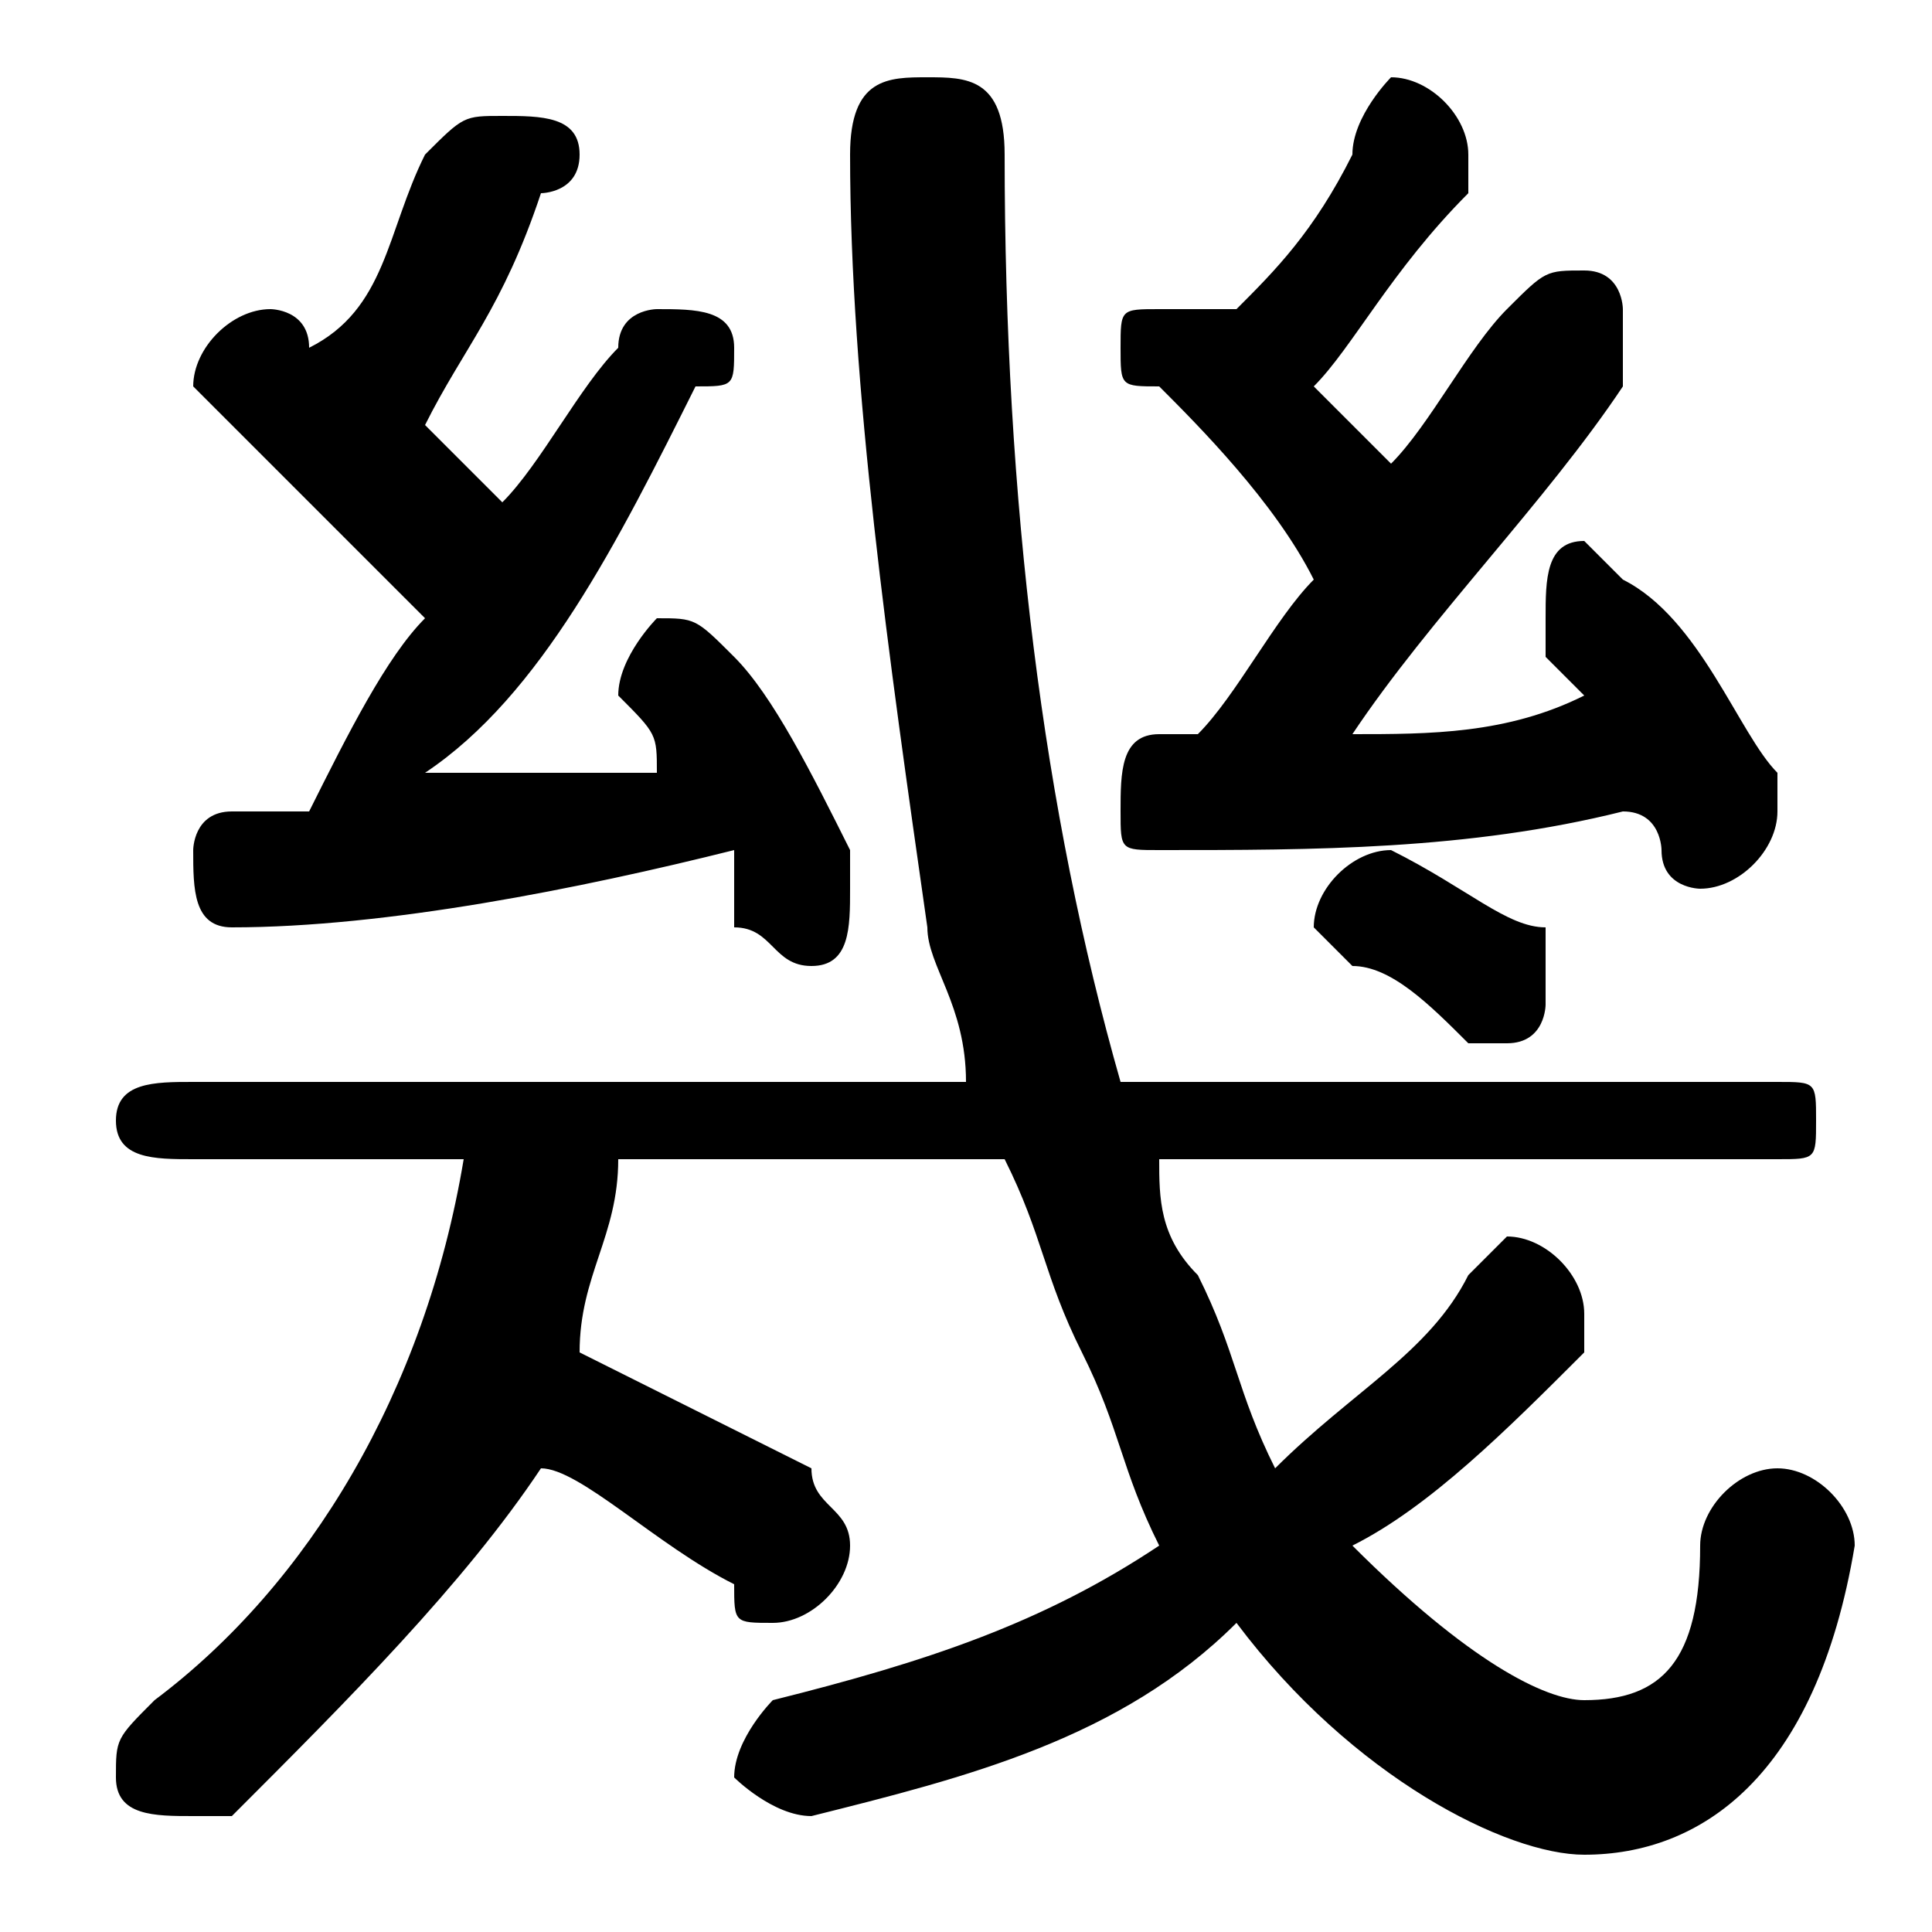 <svg xmlns="http://www.w3.org/2000/svg" viewBox="0 -44.0 50.0 50.0">
    <rect x="0" y="-44.0" width="50.0" height="50.0" fill="#808080" stroke="none"/>
    <g transform="scale(1, -1)">
        <!-- ボディの枠 -->
        <rect x="0" y="-6.0" width="50.0" height="50.0"
            stroke="white" fill="white"/>
        <!-- グリフ座標系の原点 -->
        <circle cx="0" cy="0" r="5" fill="white"/>
        <!-- グリフのアウトライン -->
        <g style="fill:black;stroke:#000000;stroke-width:0;stroke-linecap:round;stroke-linejoin:round;">
        <path d="M 36.0 32.0 C 36.0 32.0 35.0 33.0 34.0 34.0 C 35.0 35.0 36.0 37.0 38.0 39.0 C 38.0 39.0 38.0 40.0 38.0 40.0 C 38.0 41.0 37.0 42.0 36.0 42.0 C 36.0 42.0 35.0 41.0 35.0 40.0 C 34.0 38.0 33.0 37.0 32.0 36.0 C 32.0 36.0 31.0 36.0 31.0 36.0 C 31.0 36.0 30.0 36.0 30.0 36.0 C 29.0 36.0 29.0 36.0 29.0 35.0 C 29.0 34.0 29.0 34.0 30.0 34.0 C 31.0 33.0 33.0 31.0 34.0 29.0 C 33.0 28.0 32.0 26.0 31.0 25.0 C 31.0 25.0 31.0 25.0 30.0 25.0 C 29.0 25.0 29.0 24.0 29.0 23.0 C 29.0 22.0 29.0 22.0 30.0 22.0 C 34.0 22.0 38.0 22.0 42.0 23.0 C 43.0 23.0 43.0 22.0 43.0 22.0 C 43.0 21.0 44.0 21.0 44.0 21.0 C 45.0 21.0 46.0 22.0 46.0 23.0 C 46.0 23.0 46.0 23.0 46.0 24.0 C 45.0 25.0 44.0 28.0 42.0 29.0 C 42.0 29.0 41.0 30.0 41.0 30.0 C 40.0 30.0 40.0 29.0 40.0 28.0 C 40.0 28.0 40.0 28.0 40.0 27.0 C 40.0 27.0 41.0 26.0 41.0 26.0 C 39.0 25.0 37.0 25.0 35.0 25.0 C 37.0 28.0 40.0 31.0 42.0 34.0 C 42.0 35.0 42.0 35.0 42.0 36.0 C 42.0 36.0 42.0 37.0 41.0 37.0 C 40.0 37.0 40.0 37.0 39.0 36.0 C 38.0 35.0 37.0 33.0 36.0 32.0 Z M 46.0 14.0 C 47.0 14.0 47.0 14.0 47.0 15.0 C 47.0 16.0 47.0 16.0 46.0 16.0 L 29.0 16.0 C 27.0 23.0 26.0 31.0 26.0 40.0 C 26.0 42.0 25.0 42.0 24.0 42.0 C 23.0 42.0 22.0 42.0 22.0 40.0 C 22.0 34.0 23.0 27.0 24.0 20.0 C 24.0 19.0 25.0 18.0 25.0 16.0 L 5.0 16.0 C 4.0 16.0 3.0 16.0 3.0 15.0 C 3.0 14.0 4.0 14.0 5.0 14.0 L 12.0 14.0 C 11.0 8.0 8.0 3.0 4.0 -0.0 C 3.0 -1.0 3.0 -1.0 3.0 -2.0 C 3.0 -3.0 4.0 -3.0 5.0 -3.0 C 5.0 -3.0 6.0 -3.0 6.0 -3.0 C 9.0 -0.0 12.0 3.0 14.0 6.0 C 15.0 6.0 17.0 4.0 19.0 3.0 C 19.0 2.0 19.0 2.0 20.0 2.0 C 21.0 2.0 22.0 3.0 22.0 4.0 C 22.0 5.0 21.0 5.0 21.0 6.0 C 19.0 7.0 17.0 8.0 15.0 9.0 C 15.0 11.0 16.0 12.0 16.0 14.0 L 26.0 14.0 C 27.0 12.0 27.0 11.0 28.0 9.0 C 29.0 7.0 29.0 6.0 30.0 4.0 C 27.0 2.0 24.0 1.0 20.0 0.0 C 20.0 -0.0 19.0 -1.0 19.0 -2.0 C 19.0 -2.0 20.0 -3.0 21.0 -3.0 C 25.0 -2.0 29.0 -1.0 32.0 2.0 C 35.0 -2.0 39.0 -4.0 41.0 -4.0 C 44.0 -4.0 47.0 -2.0 48.0 4.0 C 48.0 5.0 47.0 6.0 46.0 6.0 C 45.0 6.0 44.0 5.0 44.0 4.0 C 44.0 1.0 43.0 0.0 41.0 0.0 C 40.0 0.0 38.0 1.0 35.0 4.0 C 37.0 5.0 39.0 7.0 41.0 9.0 C 41.0 9.0 41.0 10.0 41.0 10.0 C 41.0 11.0 40.0 12.0 39.0 12.0 C 39.0 12.0 38.0 11.0 38.0 11.0 C 37.0 9.0 35.0 8.0 33.0 6.0 C 32.0 8.0 32.0 9.0 31.0 11.0 C 30.0 12.0 30.0 13.0 30.0 14.0 Z M 13.0 31.0 C 12.0 32.0 12.0 32.0 11.0 33.0 C 12.0 35.0 13.0 36.0 14.0 39.0 C 14.0 39.0 15.0 39.0 15.0 40.0 C 15.0 41.0 14.0 41.0 13.0 41.0 C 12.0 41.0 12.0 41.0 11.0 40.0 C 10.0 38.0 10.0 36.0 8.0 35.0 C 8.0 35.0 8.0 35.0 8.0 35.0 C 8.0 36.0 7.0 36.0 7.0 36.0 C 6.0 36.0 5.0 35.0 5.0 34.0 C 5.0 34.0 6.0 33.0 6.0 33.0 C 7.0 32.0 9.0 30.0 11.0 28.0 C 10.0 27.0 9.0 25.0 8.0 23.0 C 7.0 23.0 7.0 23.0 6.0 23.0 C 5.0 23.0 5.0 22.0 5.0 22.0 C 5.0 21.0 5.0 20.0 6.0 20.0 C 10.0 20.0 15.0 21.0 19.0 22.0 C 19.0 21.0 19.0 21.0 19.0 20.0 C 20.0 20.0 20.0 19.0 21.0 19.0 C 22.0 19.0 22.0 20.0 22.0 21.0 C 22.0 21.0 22.0 22.0 22.0 22.0 C 21.0 24.0 20.0 26.0 19.0 27.0 C 18.0 28.0 18.0 28.0 17.0 28.0 C 17.0 28.0 16.0 27.0 16.0 26.0 C 16.0 26.0 16.0 26.0 16.0 26.0 C 17.0 25.0 17.0 25.0 17.0 24.0 C 15.0 24.0 13.0 24.0 11.0 24.0 C 14.0 26.0 16.0 30.0 18.0 34.0 C 19.0 34.0 19.0 34.0 19.0 35.0 C 19.0 36.0 18.0 36.0 17.0 36.0 C 17.0 36.0 16.0 36.0 16.0 35.0 C 15.0 34.0 14.0 32.0 13.0 31.0 Z M 36.0 22.0 C 36.0 22.0 36.0 22.0 36.0 22.0 C 35.0 22.0 34.0 21.0 34.0 20.0 C 34.0 20.0 34.0 20.0 35.0 19.0 C 36.0 19.0 37.0 18.0 38.0 17.0 C 38.0 17.0 39.0 17.0 39.0 17.0 C 40.0 17.0 40.0 18.0 40.0 18.0 C 40.0 19.0 40.0 19.0 40.0 20.0 C 39.0 20.0 38.0 21.0 36.0 22.0 Z"/>
    </g>
    </g>
</svg>
